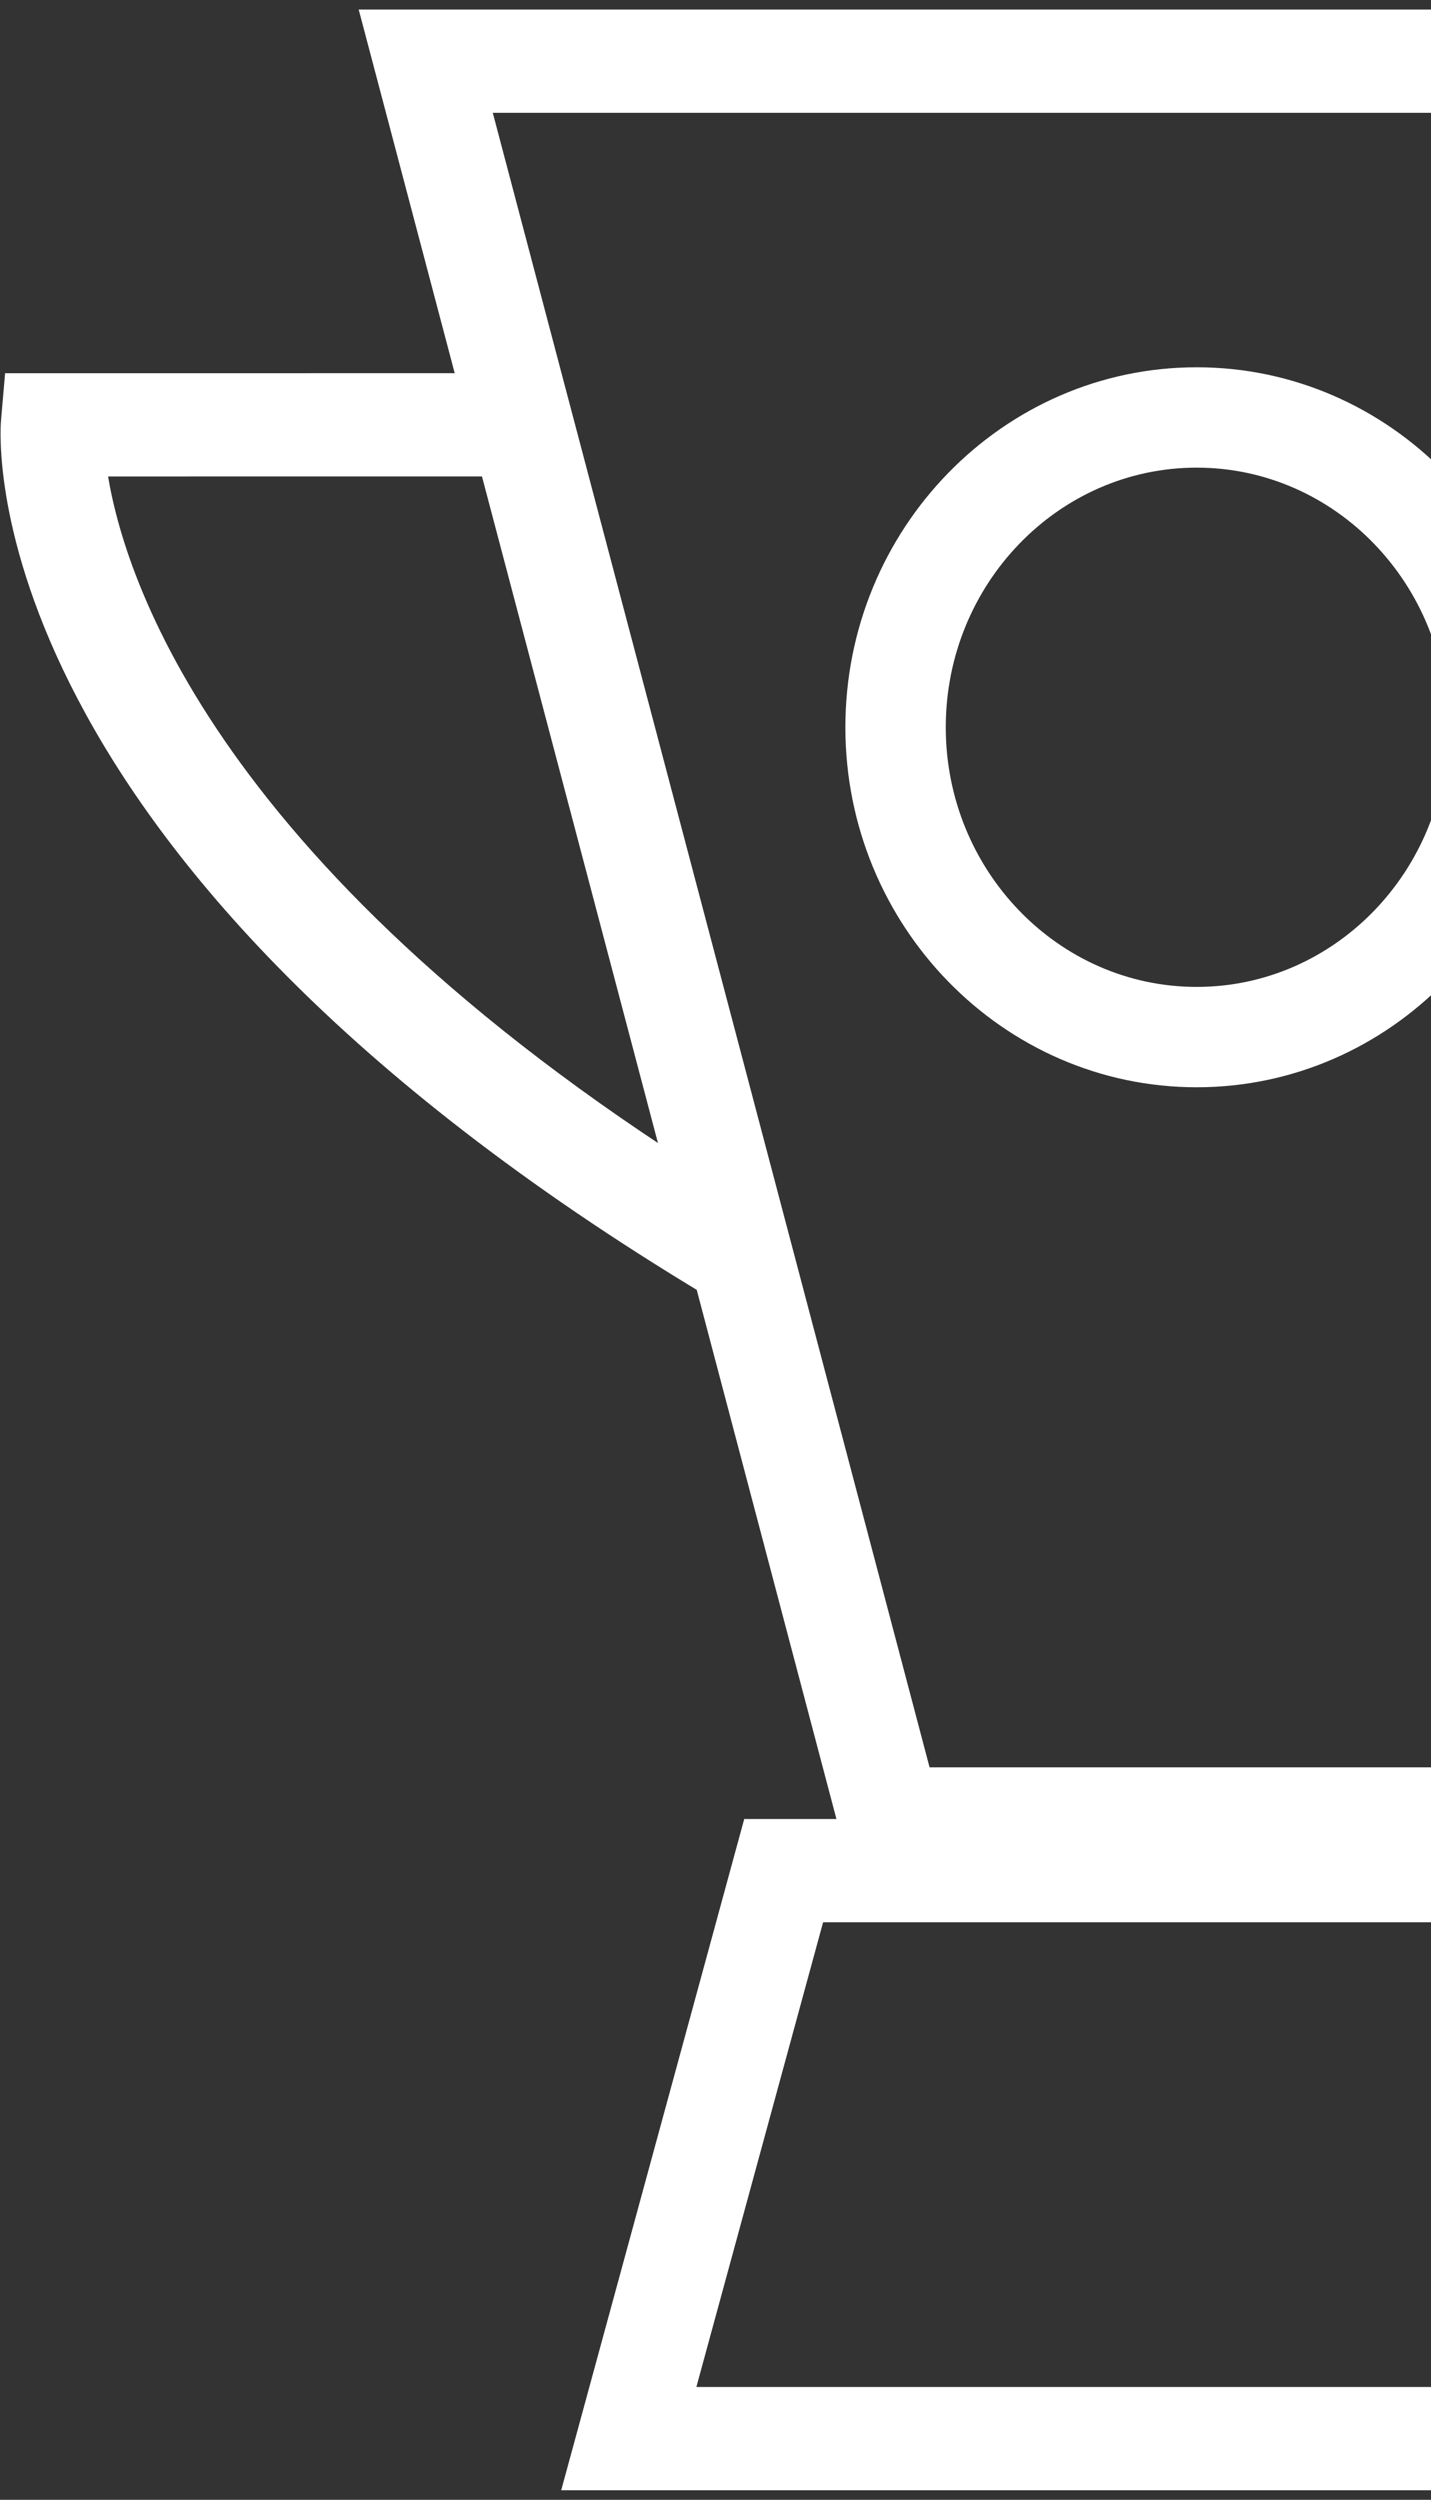 <svg width="75" height="131" fill="none" xmlns="http://www.w3.org/2000/svg"><rect width="100%" height="100%" fill="#333333" stroke="none"/><path d="M80.843 98.03h-36.29L18.8.5h87.796L80.843 98.03zM48.72 92.616h27.956L99.57 5.912H25.827L48.72 92.617z" fill="#fff"/><path d="M96.027 130.5H29.413l9.593-35.177h47.428l9.593 35.177zm-59.53-5.412h52.446L82.3 100.735H43.139l-6.642 24.353zm.491-57.21C-1.447 44.796-.025 22.95.054 22.031l.213-2.474H26.95v5.412H5.664c.987 5.898 6.27 21.55 34.11 38.269l-2.786 4.64zM62.72 56.977c-10.153 0-18.413-8.462-18.413-18.865 0-10.404 8.26-18.865 18.412-18.865 10.154 0 18.415 8.461 18.415 18.865 0 10.403-8.26 18.865-18.415 18.865zm0-32.471c-7.253 0-13.152 6.104-13.152 13.606s5.9 13.606 13.151 13.606c7.253 0 13.154-6.104 13.154-13.606s-5.901-13.606-13.154-13.606z" fill="#fff"/></svg>